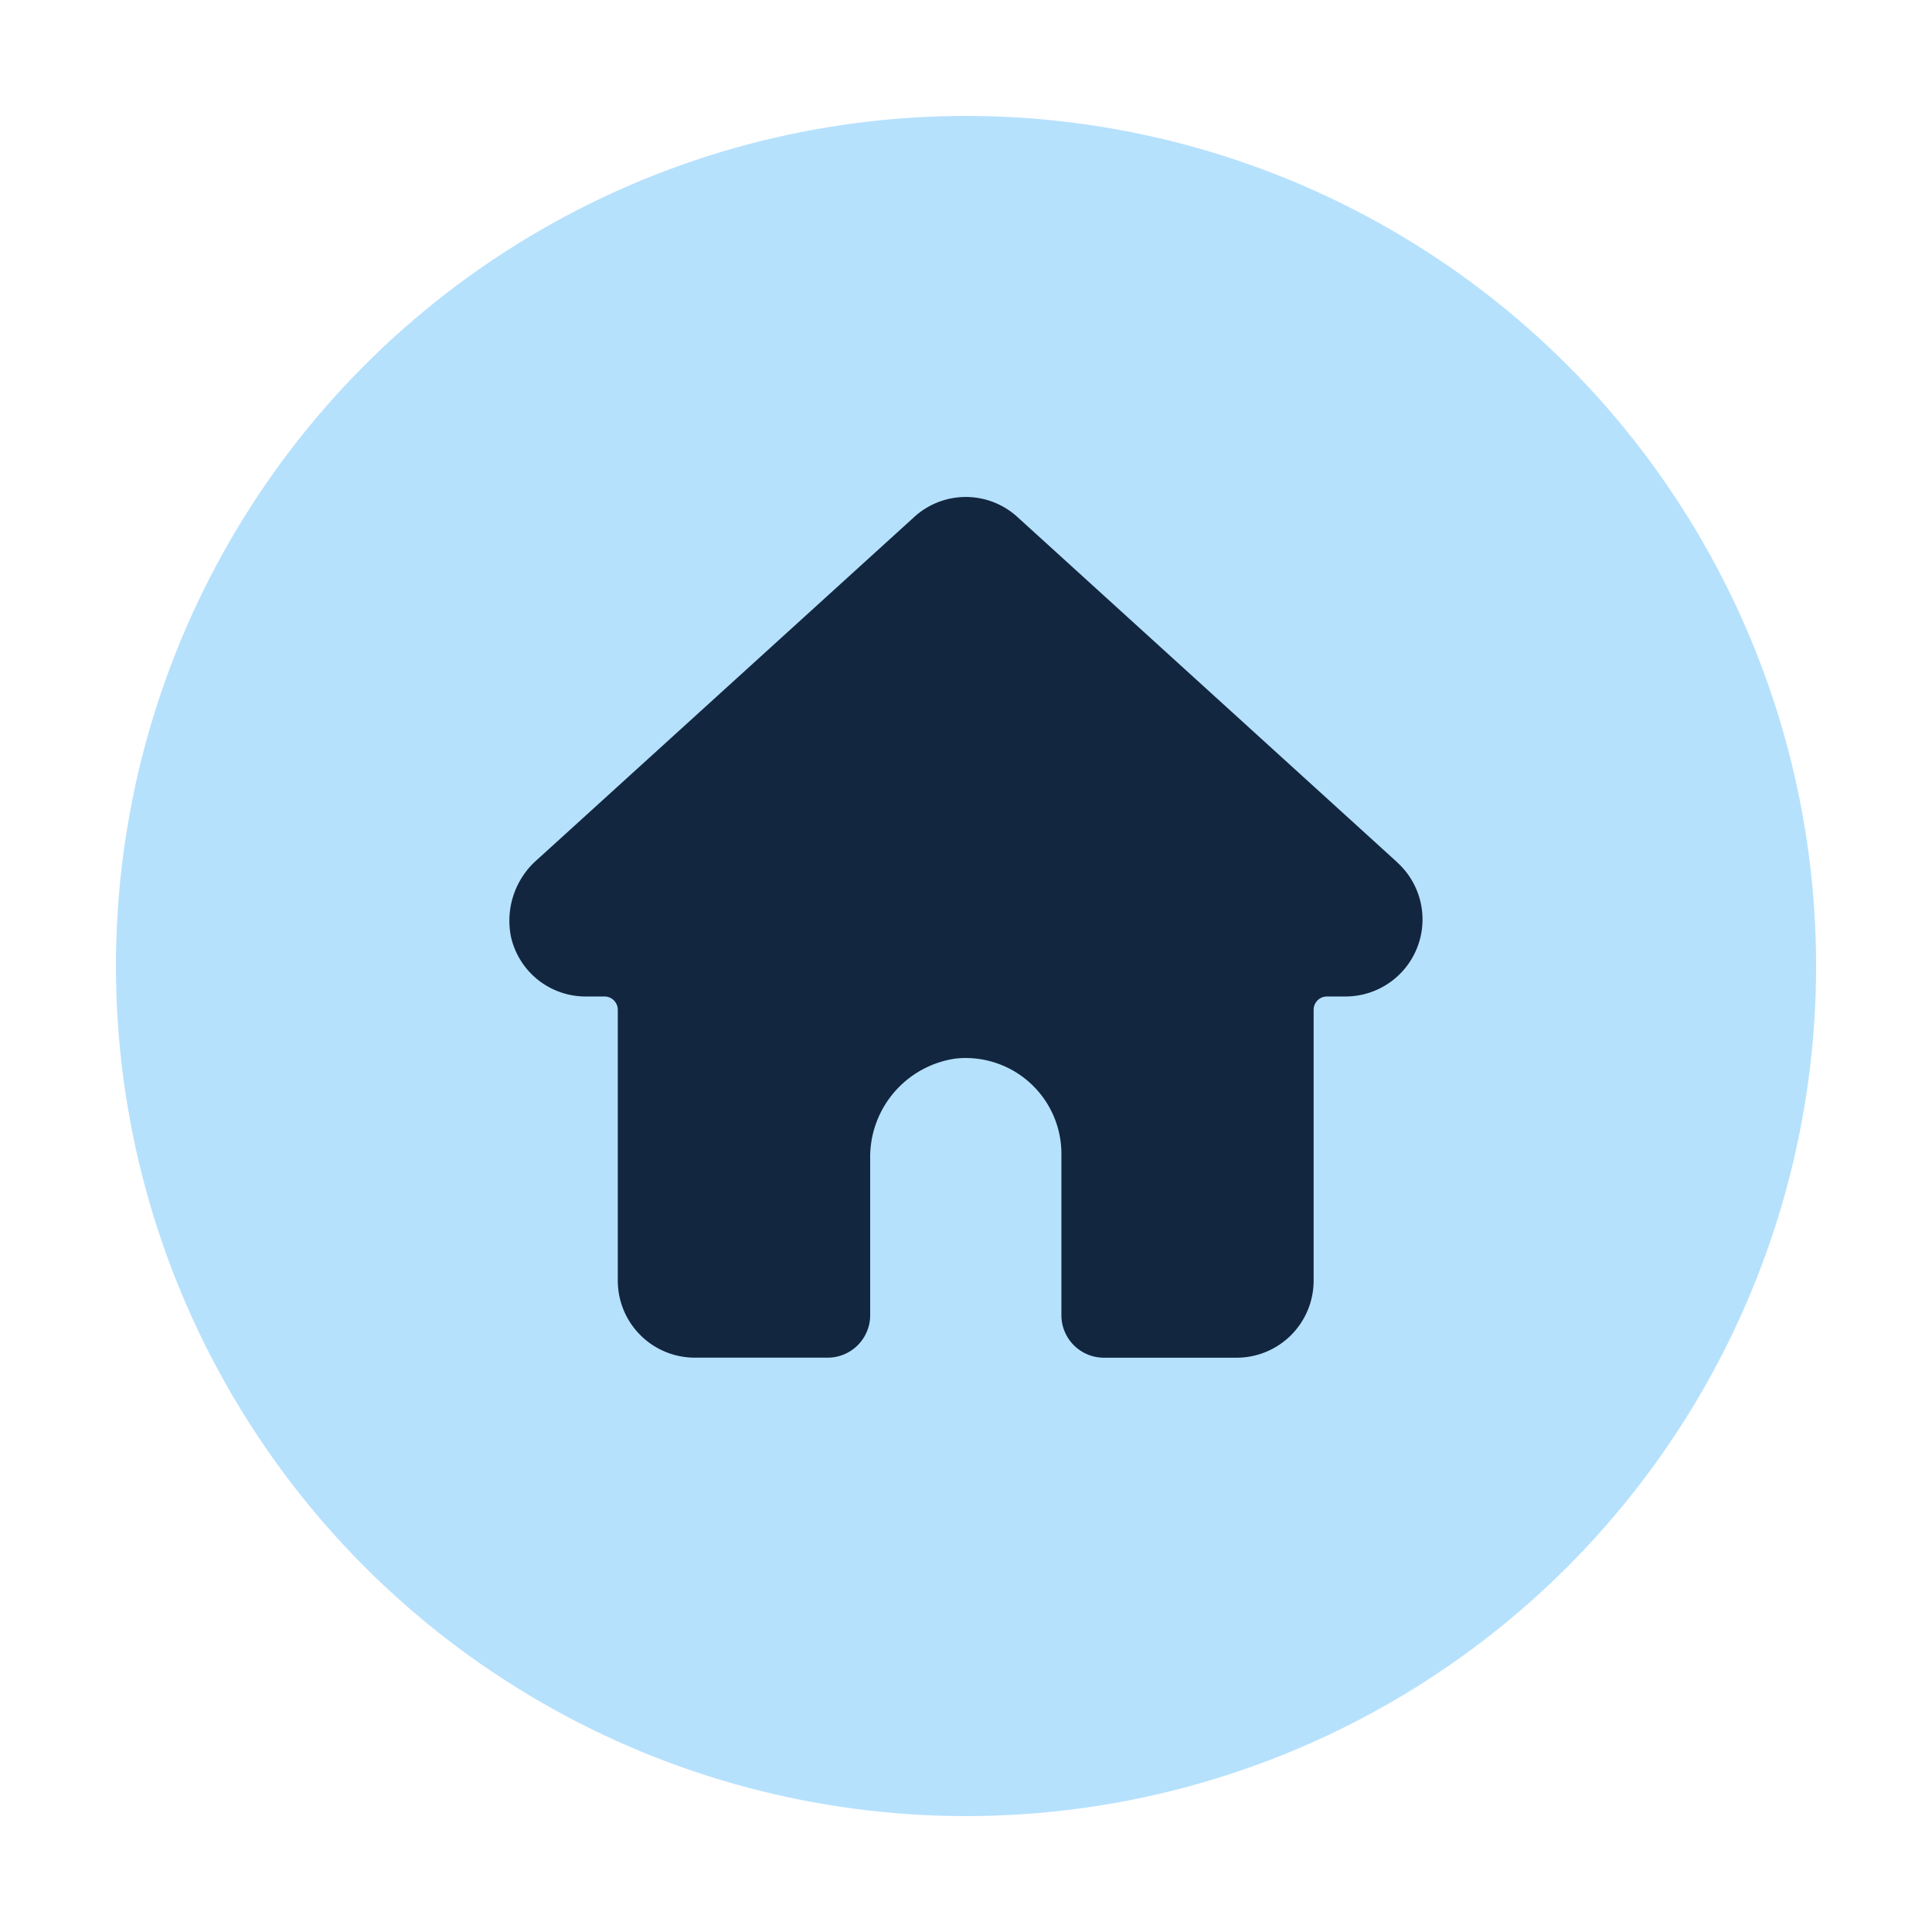 <svg xmlns="http://www.w3.org/2000/svg" xmlns:xlink="http://www.w3.org/1999/xlink" width="150" height="150" viewBox="0 0 150 150">
  <defs>
    <filter id="Elipse_6665" x="0" y="0" width="150" height="150" filterUnits="userSpaceOnUse">
      <feOffset dy="3" input="SourceAlpha"/>
      <feGaussianBlur stdDeviation="3" result="blur"/>
      <feFlood flood-opacity="0.161"/>
      <feComposite operator="in" in2="blur"/>
      <feComposite in="SourceGraphic"/>
    </filter>
  </defs>
  <g id="Grupo_1034307" data-name="Grupo 1034307" transform="translate(6637.172 10908.081)">
    <g transform="matrix(1, 0, 0, 1, -6637.17, -10908.08)" filter="url(#Elipse_6665)">
      <circle id="Elipse_6665-2" data-name="Elipse 6665" cx="66" cy="66" r="66" transform="translate(9 6)" fill="#b6e1fd"/>
    </g>
    <g id="Layer_2" data-name="Layer 2" transform="translate(-6598.886 -10871.369)">
      <path id="Trazado_628050" data-name="Trazado 628050" d="M70.212,30.253,40.723,3.443a5.94,5.94,0,0,0-8.046,0L3.442,30.012a6.293,6.293,0,0,0-2.053,6.023,5.94,5.94,0,0,0,5.825,4.62H8.649a1.033,1.033,0,0,1,1.03,1.033V62.716a5.98,5.98,0,0,0,5.98,5.98H25.975a3.3,3.3,0,0,0,3.3-3.3V53.3a7.732,7.732,0,0,1,6.646-7.828,7.435,7.435,0,0,1,8.2,7.386V65.4a3.3,3.3,0,0,0,3.3,3.3h10.3a5.983,5.983,0,0,0,5.983-5.98V41.688a1.033,1.033,0,0,1,1.03-1.033h1.449a5.98,5.98,0,0,0,4.023-10.4Z" transform="translate(0 0)" fill="#12263f"/>
    </g>
  </g>
</svg>
